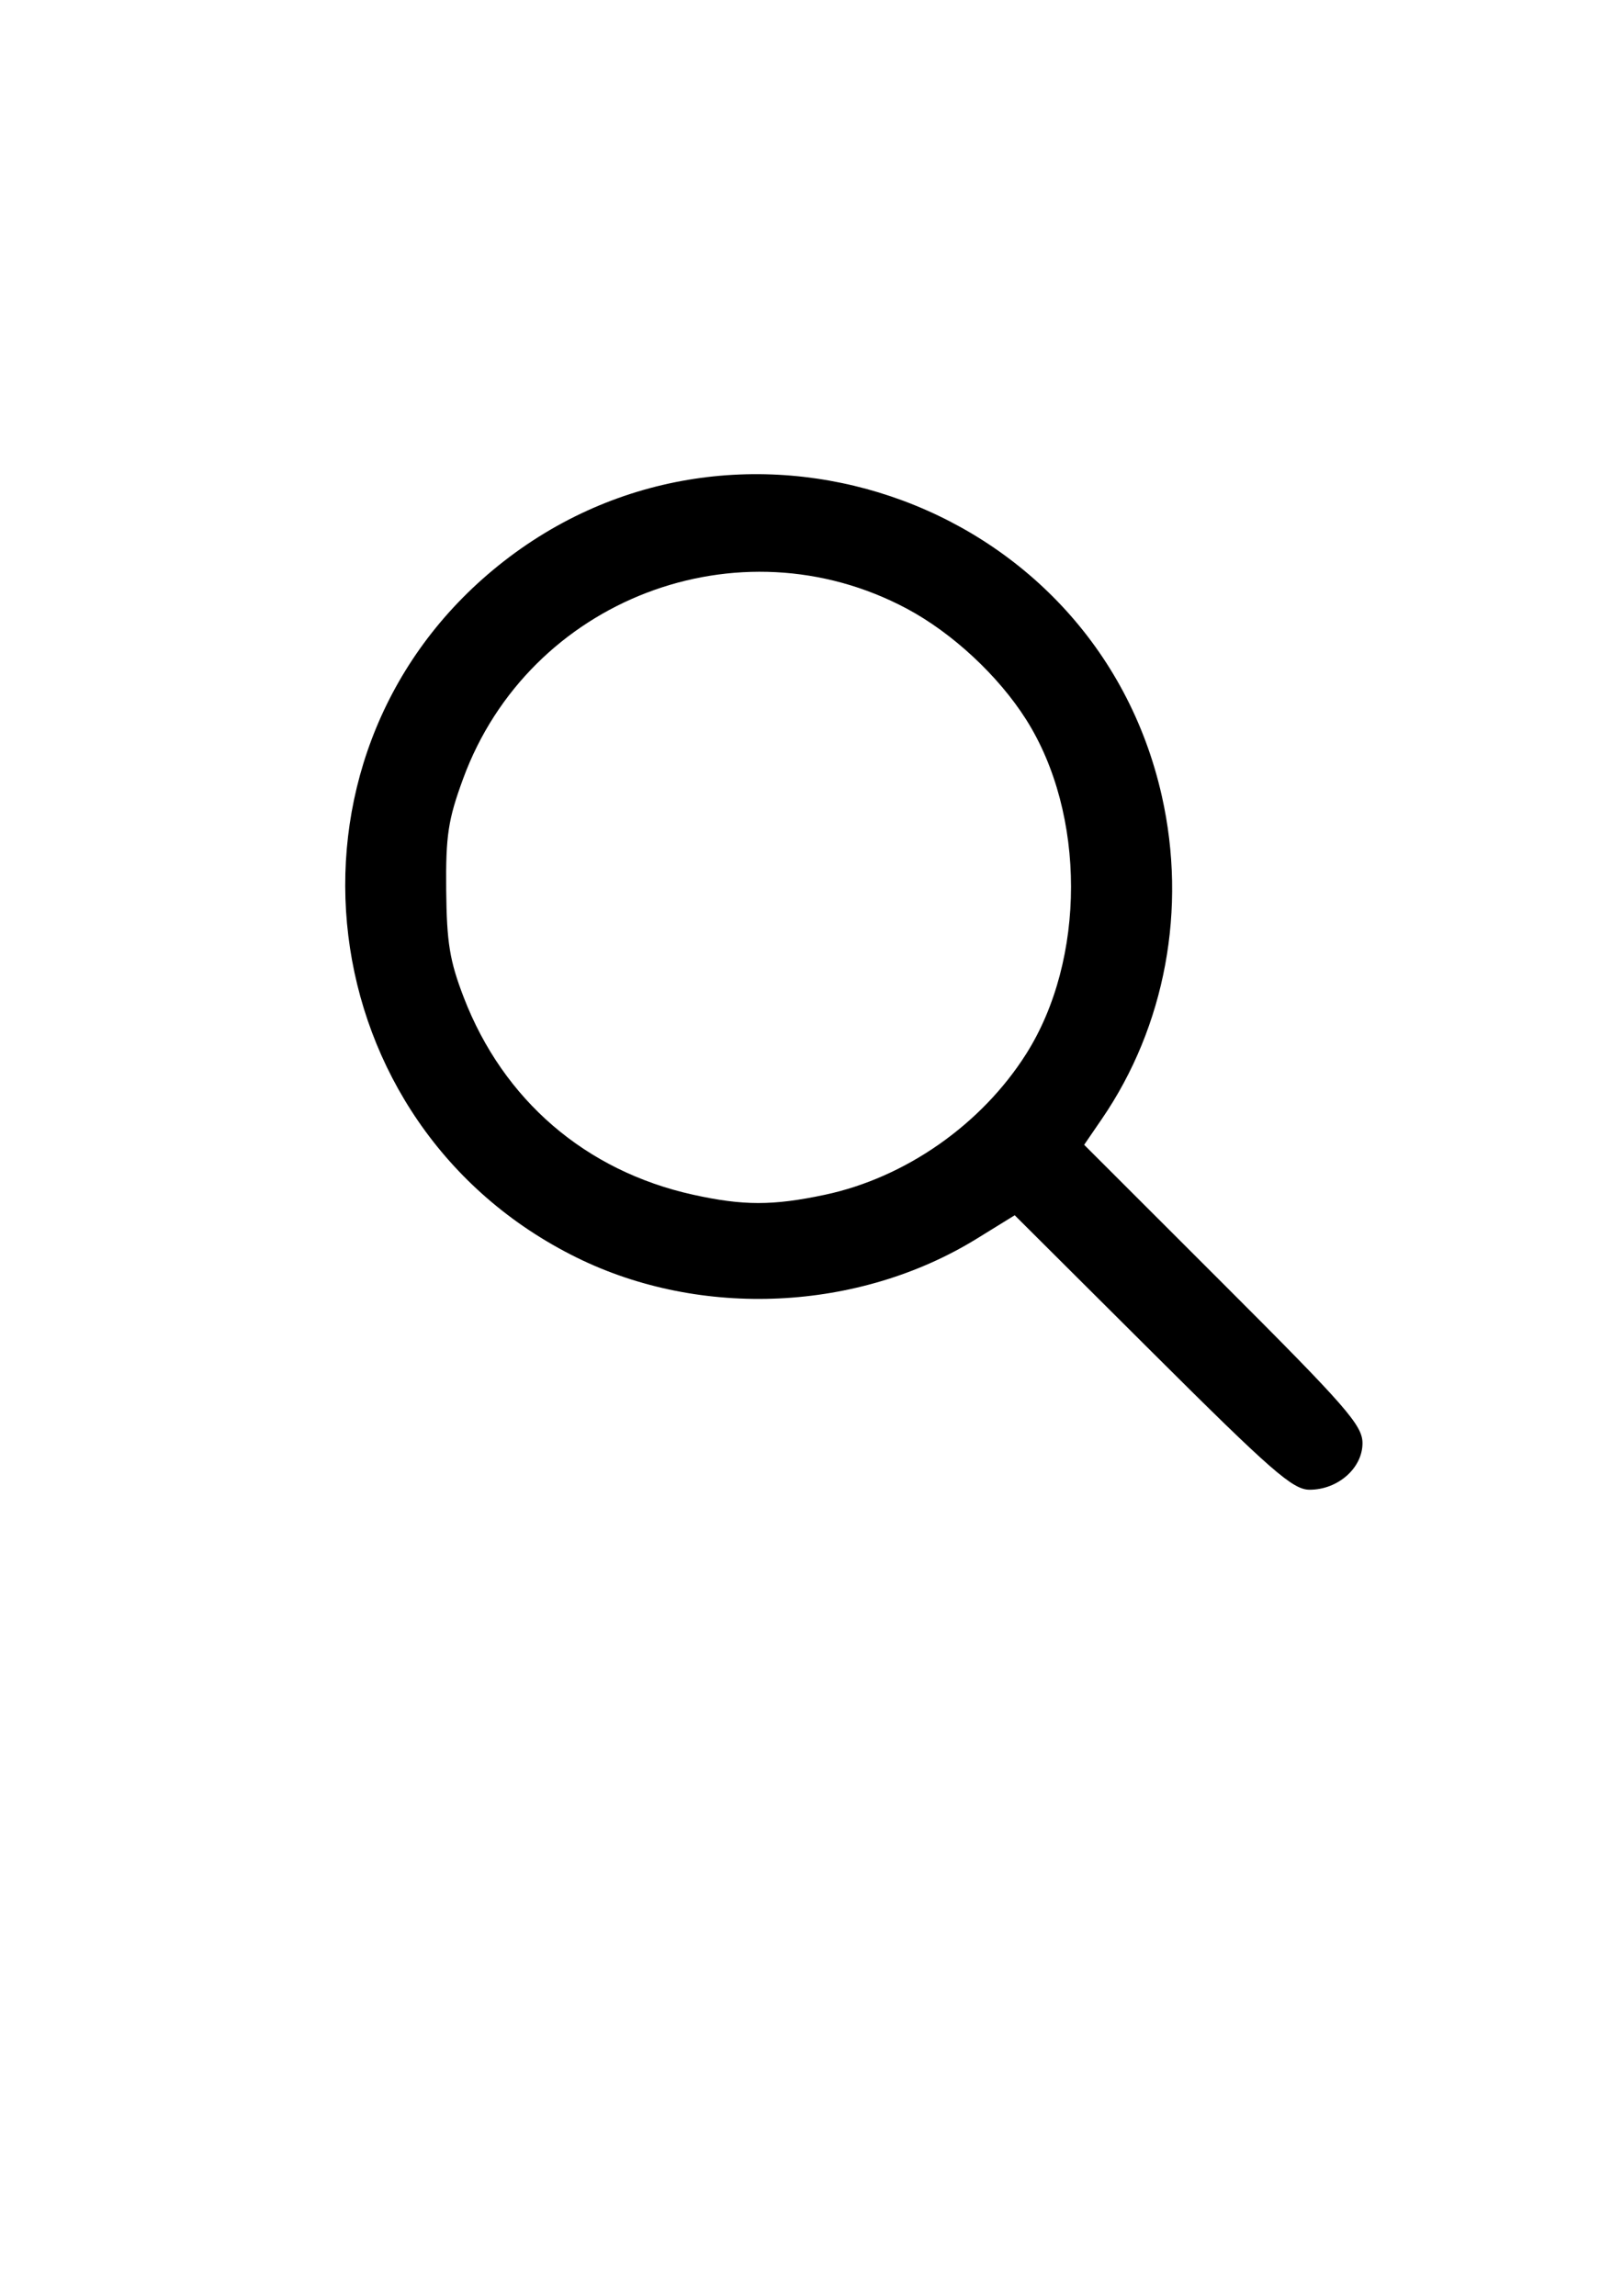 <?xml version="1.0" encoding="UTF-8" standalone="no"?>
<!-- Created with Inkscape (http://www.inkscape.org/) -->

<svg
   width="210mm"
   height="297mm"
   viewBox="0 0 210 297"
   version="1.1"
   id="svg5"
   xml:space="preserve"
   inkscape:version="1.2.1 (9c6d41e410, 2022-07-14)"
   sodipodi:docname="search.svg"
   xmlns:inkscape="http://www.inkscape.org/namespaces/inkscape"
   xmlns:sodipodi="http://sodipodi.sourceforge.net/DTD/sodipodi-0.dtd"
   xmlns="http://www.w3.org/2000/svg"
   xmlns:svg="http://www.w3.org/2000/svg"><sodipodi:namedview
     id="namedview7"
     pagecolor="#ffffff"
     bordercolor="#999999"
     borderopacity="1"
     inkscape:showpageshadow="0"
     inkscape:pageopacity="0"
     inkscape:pagecheckerboard="0"
     inkscape:deskcolor="#d1d1d1"
     inkscape:document-units="mm"
     showgrid="false"
     inkscape:zoom="0.74564394"
     inkscape:cx="224.63805"
     inkscape:cy="561.9304"
     inkscape:window-width="1920"
     inkscape:window-height="1017"
     inkscape:window-x="-8"
     inkscape:window-y="-8"
     inkscape:window-maximized="1"
     inkscape:current-layer="layer1" /><defs
     id="defs2" /><g
     inkscape:label="Layer 1"
     inkscape:groupmode="layer"
     id="layer1"><path
       style="fill:#000000;stroke-width:0.821"
       d="m 149.114,174.967 -17.821,-17.754 -4.88,3.012 c -15.275,9.428 -35.659,10.404 -51.76,2.478 C 39.901,145.597 34.137,98.414 63.785,73.741 94.461,48.212 141.577,64.126 150.328,102.972 c 3.281,14.566 0.455,29.789 -7.756,41.778 l -2.293,3.349 18.007,17.993 c 15.929,15.916 18.007,18.295 18.007,20.609 0,3.221 -3.181,6.02 -6.842,6.02 -2.179,0 -4.896,-2.372 -20.336,-17.754 z m -42.394,-20.402 c 10.419,-2.208 20.257,-9.084 26.042,-18.201 7.757,-12.226 7.757,-31.068 0,-43.294 C 129.171,87.408 123.205,81.869 117.324,78.735 95.57,67.14 68.435,77.542 59.923,100.741 c -1.944,5.297 -2.255,7.342 -2.189,14.386 0.064,6.816 0.451,9.181 2.276,13.917 5.117,13.278 15.764,22.437 29.656,25.508 6.49,1.435 10.332,1.438 17.054,0.013 z"
       id="path856" /></g></svg>
